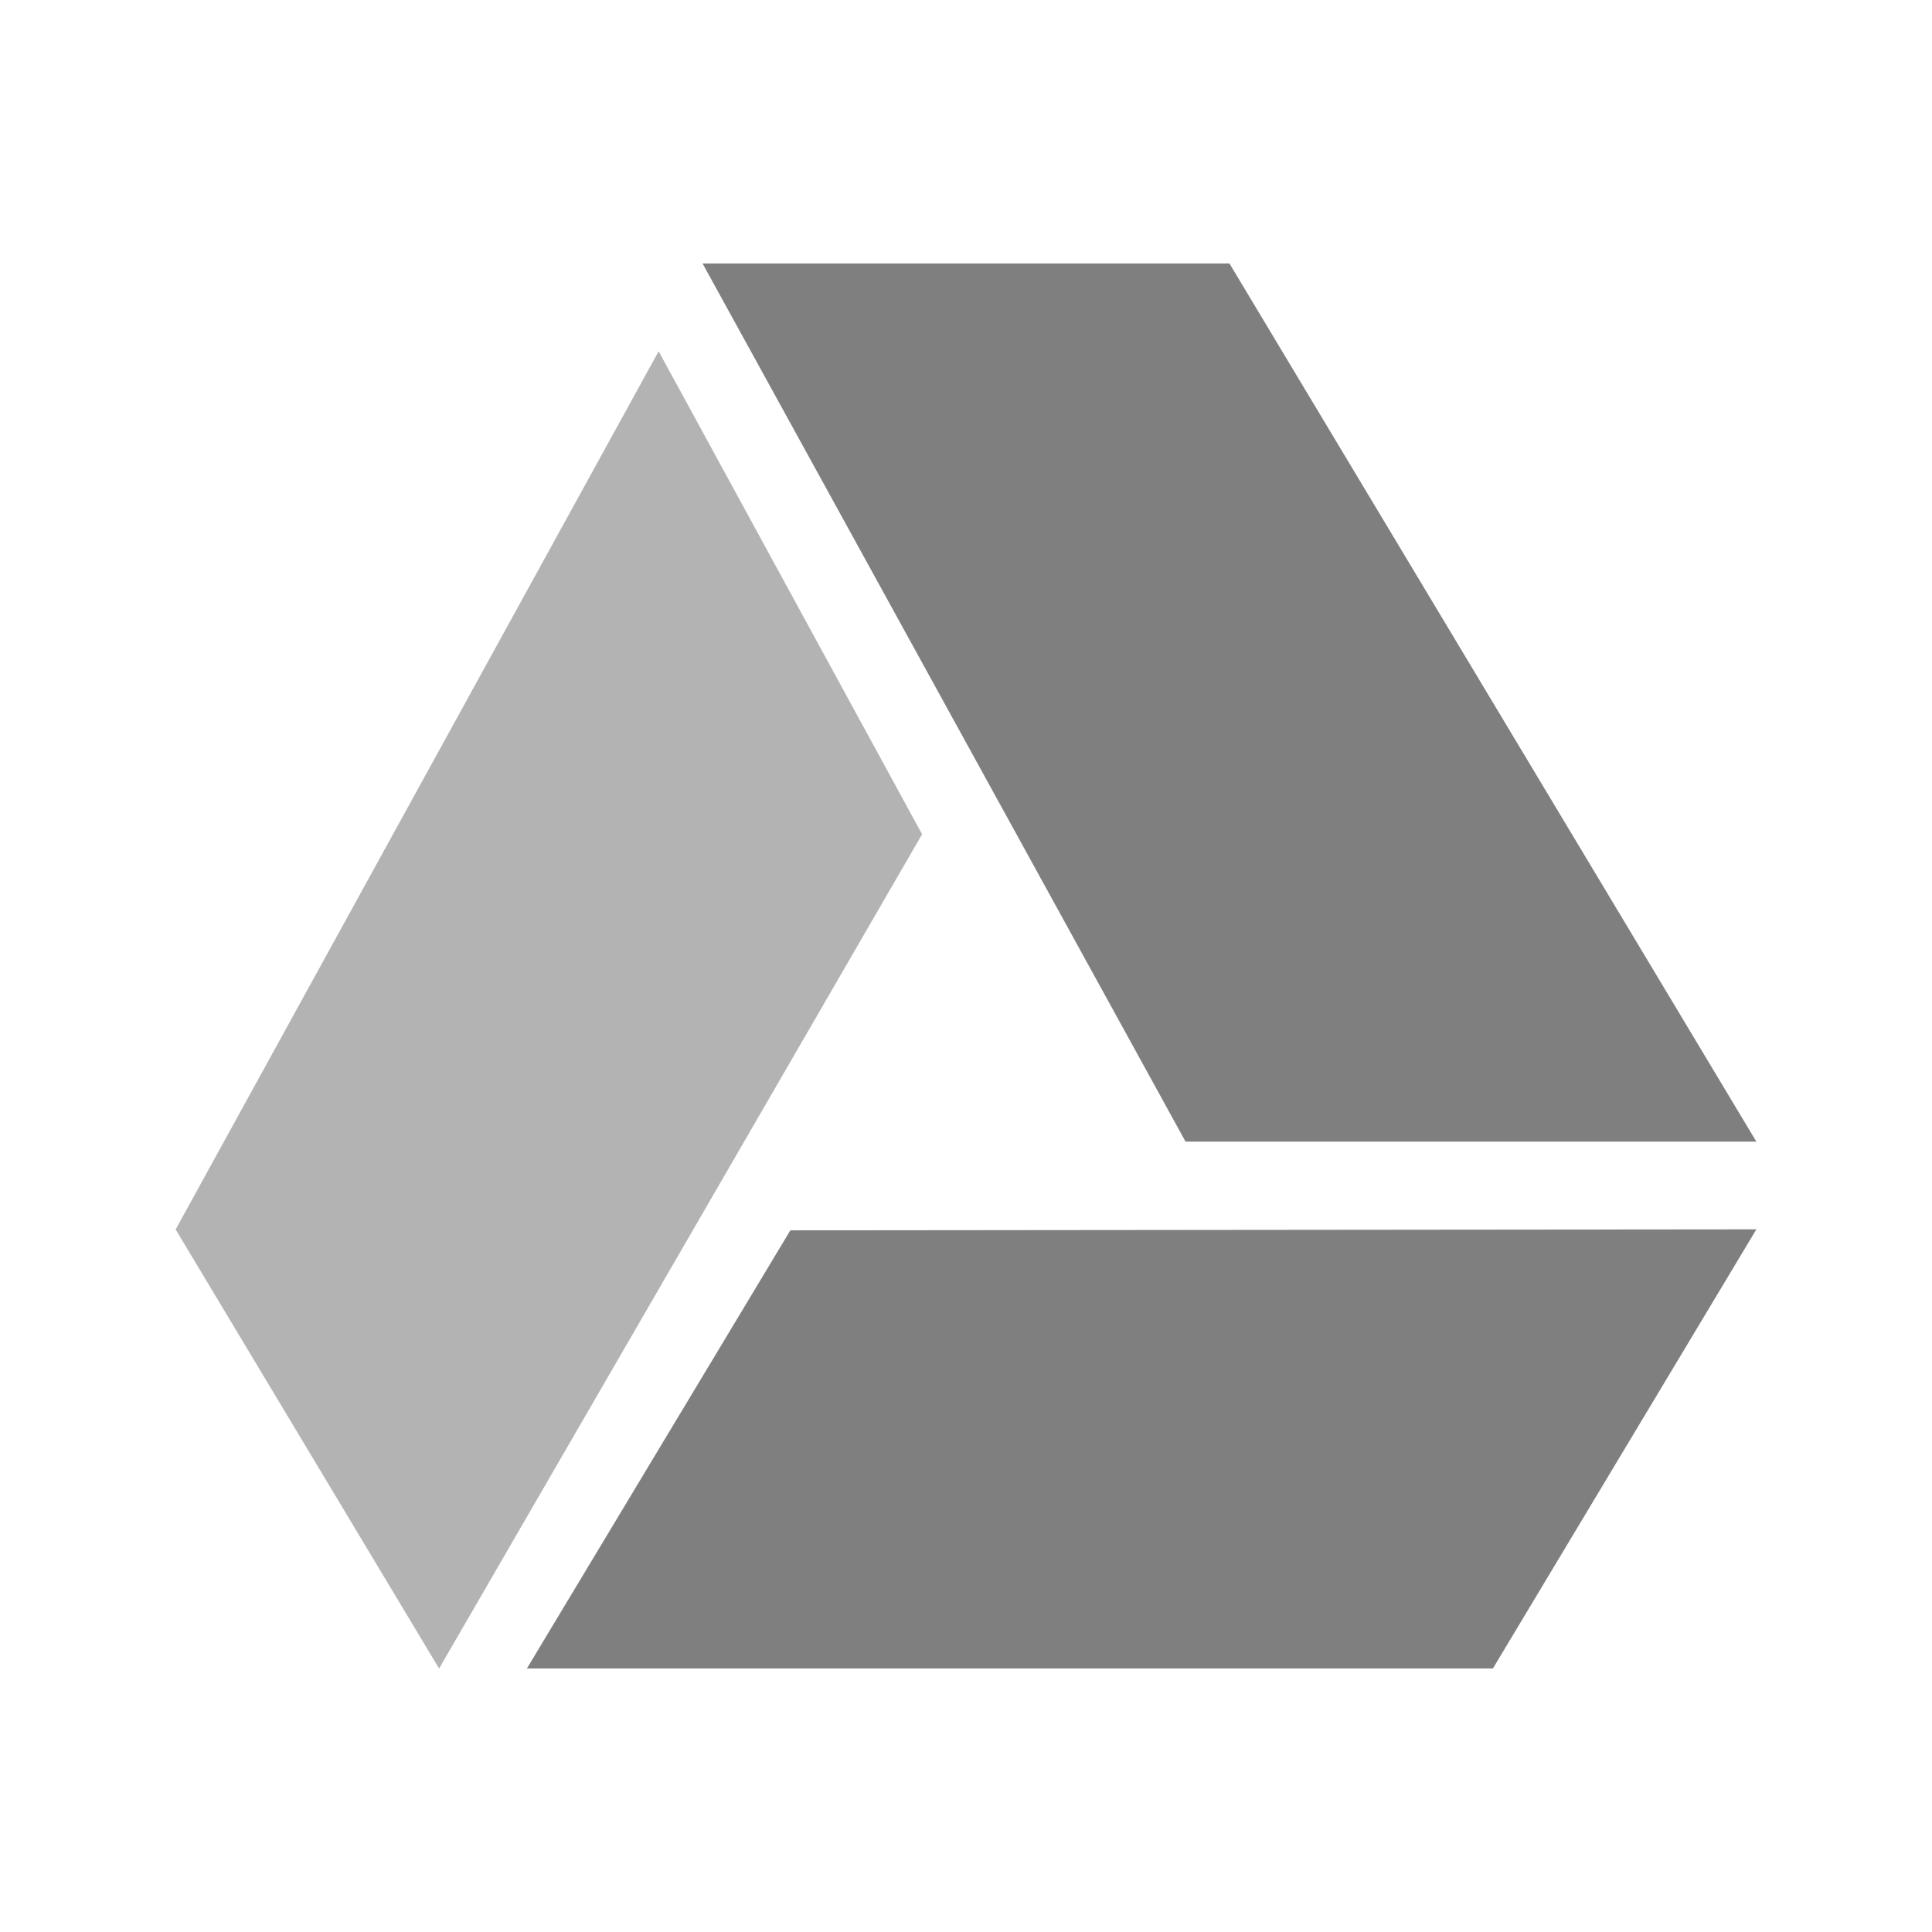 <?xml version="1.0" encoding="UTF-8" standalone="no"?>
<svg
   xmlns:dc="http://purl.org/dc/elements/1.1/"
   xmlns:cc="http://creativecommons.org/ns#"
   xmlns:rdf="http://www.w3.org/1999/02/22-rdf-syntax-ns#"
   xmlns:svg="http://www.w3.org/2000/svg"
   xmlns="http://www.w3.org/2000/svg"
   height="22"
   width="22"
   version="1.1"
   id="svg2">
  <defs
     id="defs6" />
  <g
     transform="translate(0.011,-42.004)"
     id="g4431">
    <path
       id="path4150"
       d="m 13.989,45.004 6,10 -6.5,0 -5.5,-10 z"
       style="fill:#000000;fill-opacity:1;stroke:none;stroke-width:0.038;stroke-miterlimit:3.533;stroke-dasharray:none;stroke-opacity:1;opacity:0.5" />
    <path
       style="fill:#000000;fill-opacity:1;stroke:none;stroke-width:0.038;stroke-miterlimit:3.533;stroke-dasharray:none;stroke-opacity:1;opacity:0.5"
       d="m 8.989,56.014 11,-0.011 -3,5 -11,-3e-6 z"
       id="path4429" />
    <path
       id="path4146"
       d="m 1.989,56.004 5.5,-10 3,5.5 -5.5,9.5 z"
       style="fill:#000000;fill-opacity:1;stroke:none;stroke-width:0.038;stroke-miterlimit:3.533;stroke-dasharray:none;stroke-opacity:1;opacity:0.3" />
  </g>
</svg>
